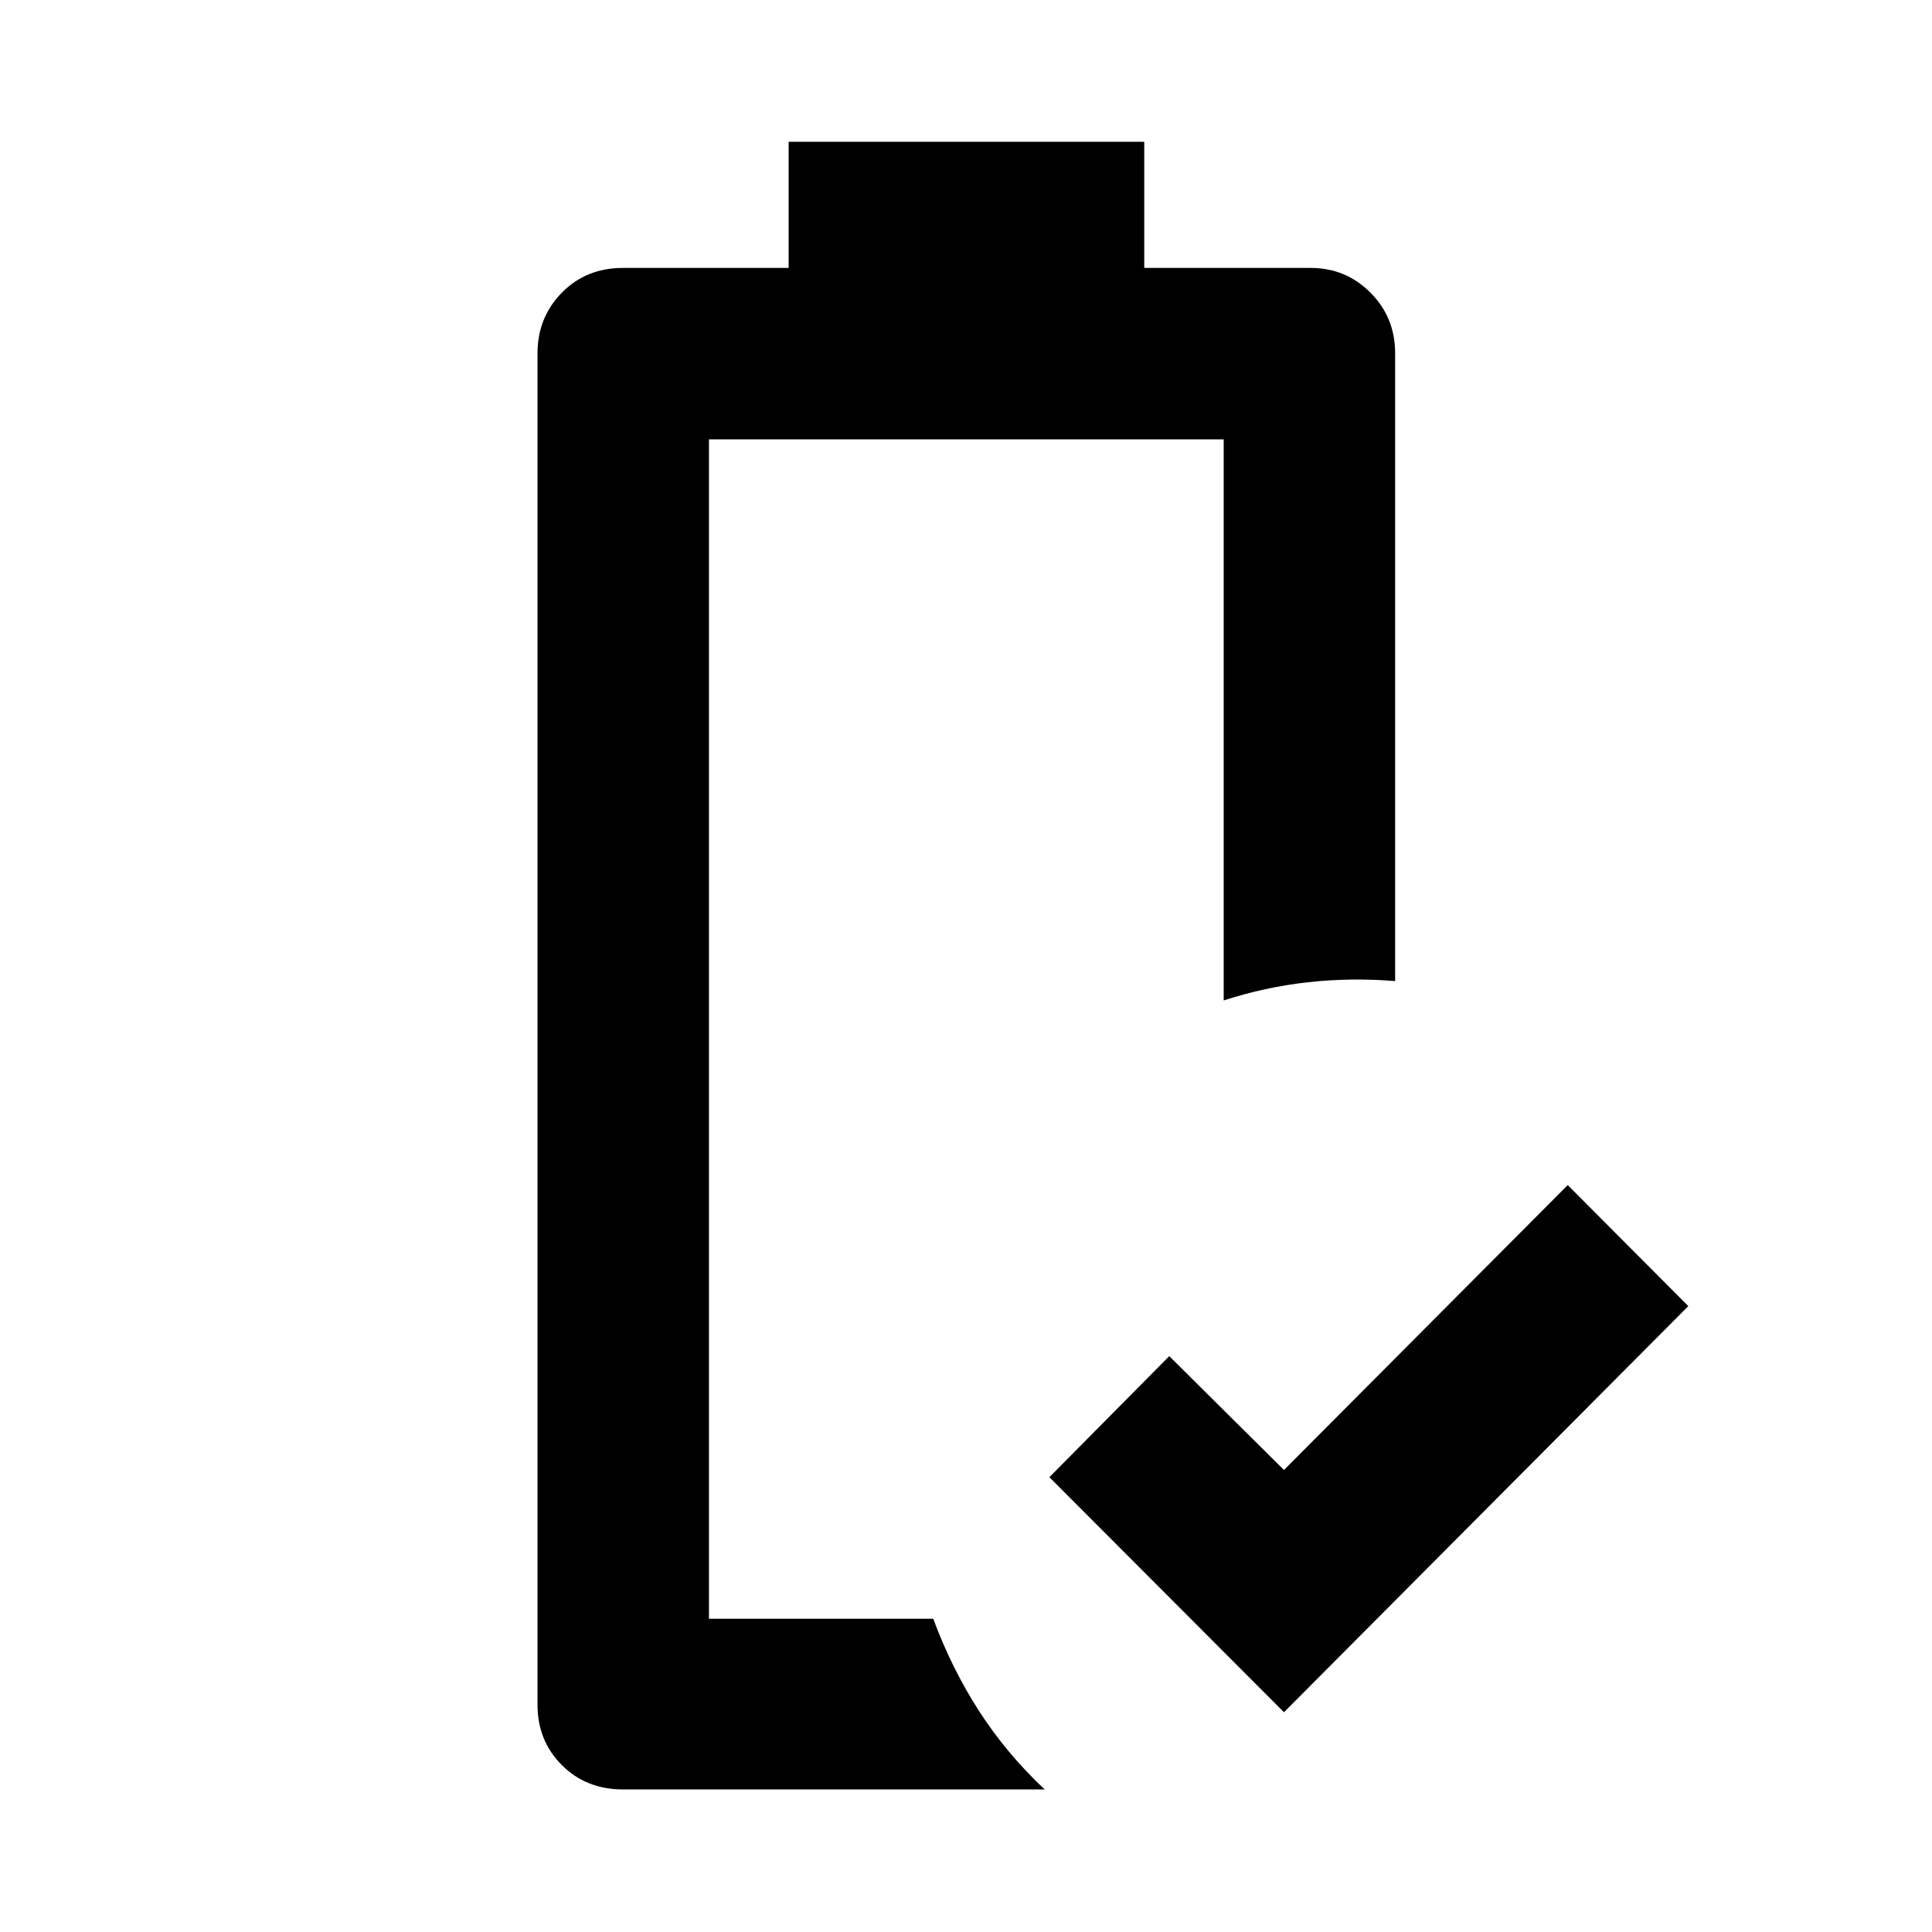 <svg xmlns="http://www.w3.org/2000/svg" height="40" viewBox="0 -960 960 960" width="40"><path d="M638-109.2 521.43-226 581-286.14l57 56.57 141-141.57L838.91-311 638-109.2Zm-285.72-46.45Zm-42.74 84.81q-18.27 0-30.36-12.09t-12.09-29.98v-671.51q0-17.85 12.09-30.15 12.09-12.3 30.36-12.3h82.33v-62.67h176.7v62.67h82.7q17.46 0 29.71 12.3 12.26 12.3 12.26 30.15v311.91q-22.09-1.78-43.41.59-21.31 2.38-41.78 9.03v-278.79H352.28v586.03h111.44q9.16 24.75 22.79 45.88 13.64 21.14 32.58 38.93H309.54Z"/></svg>